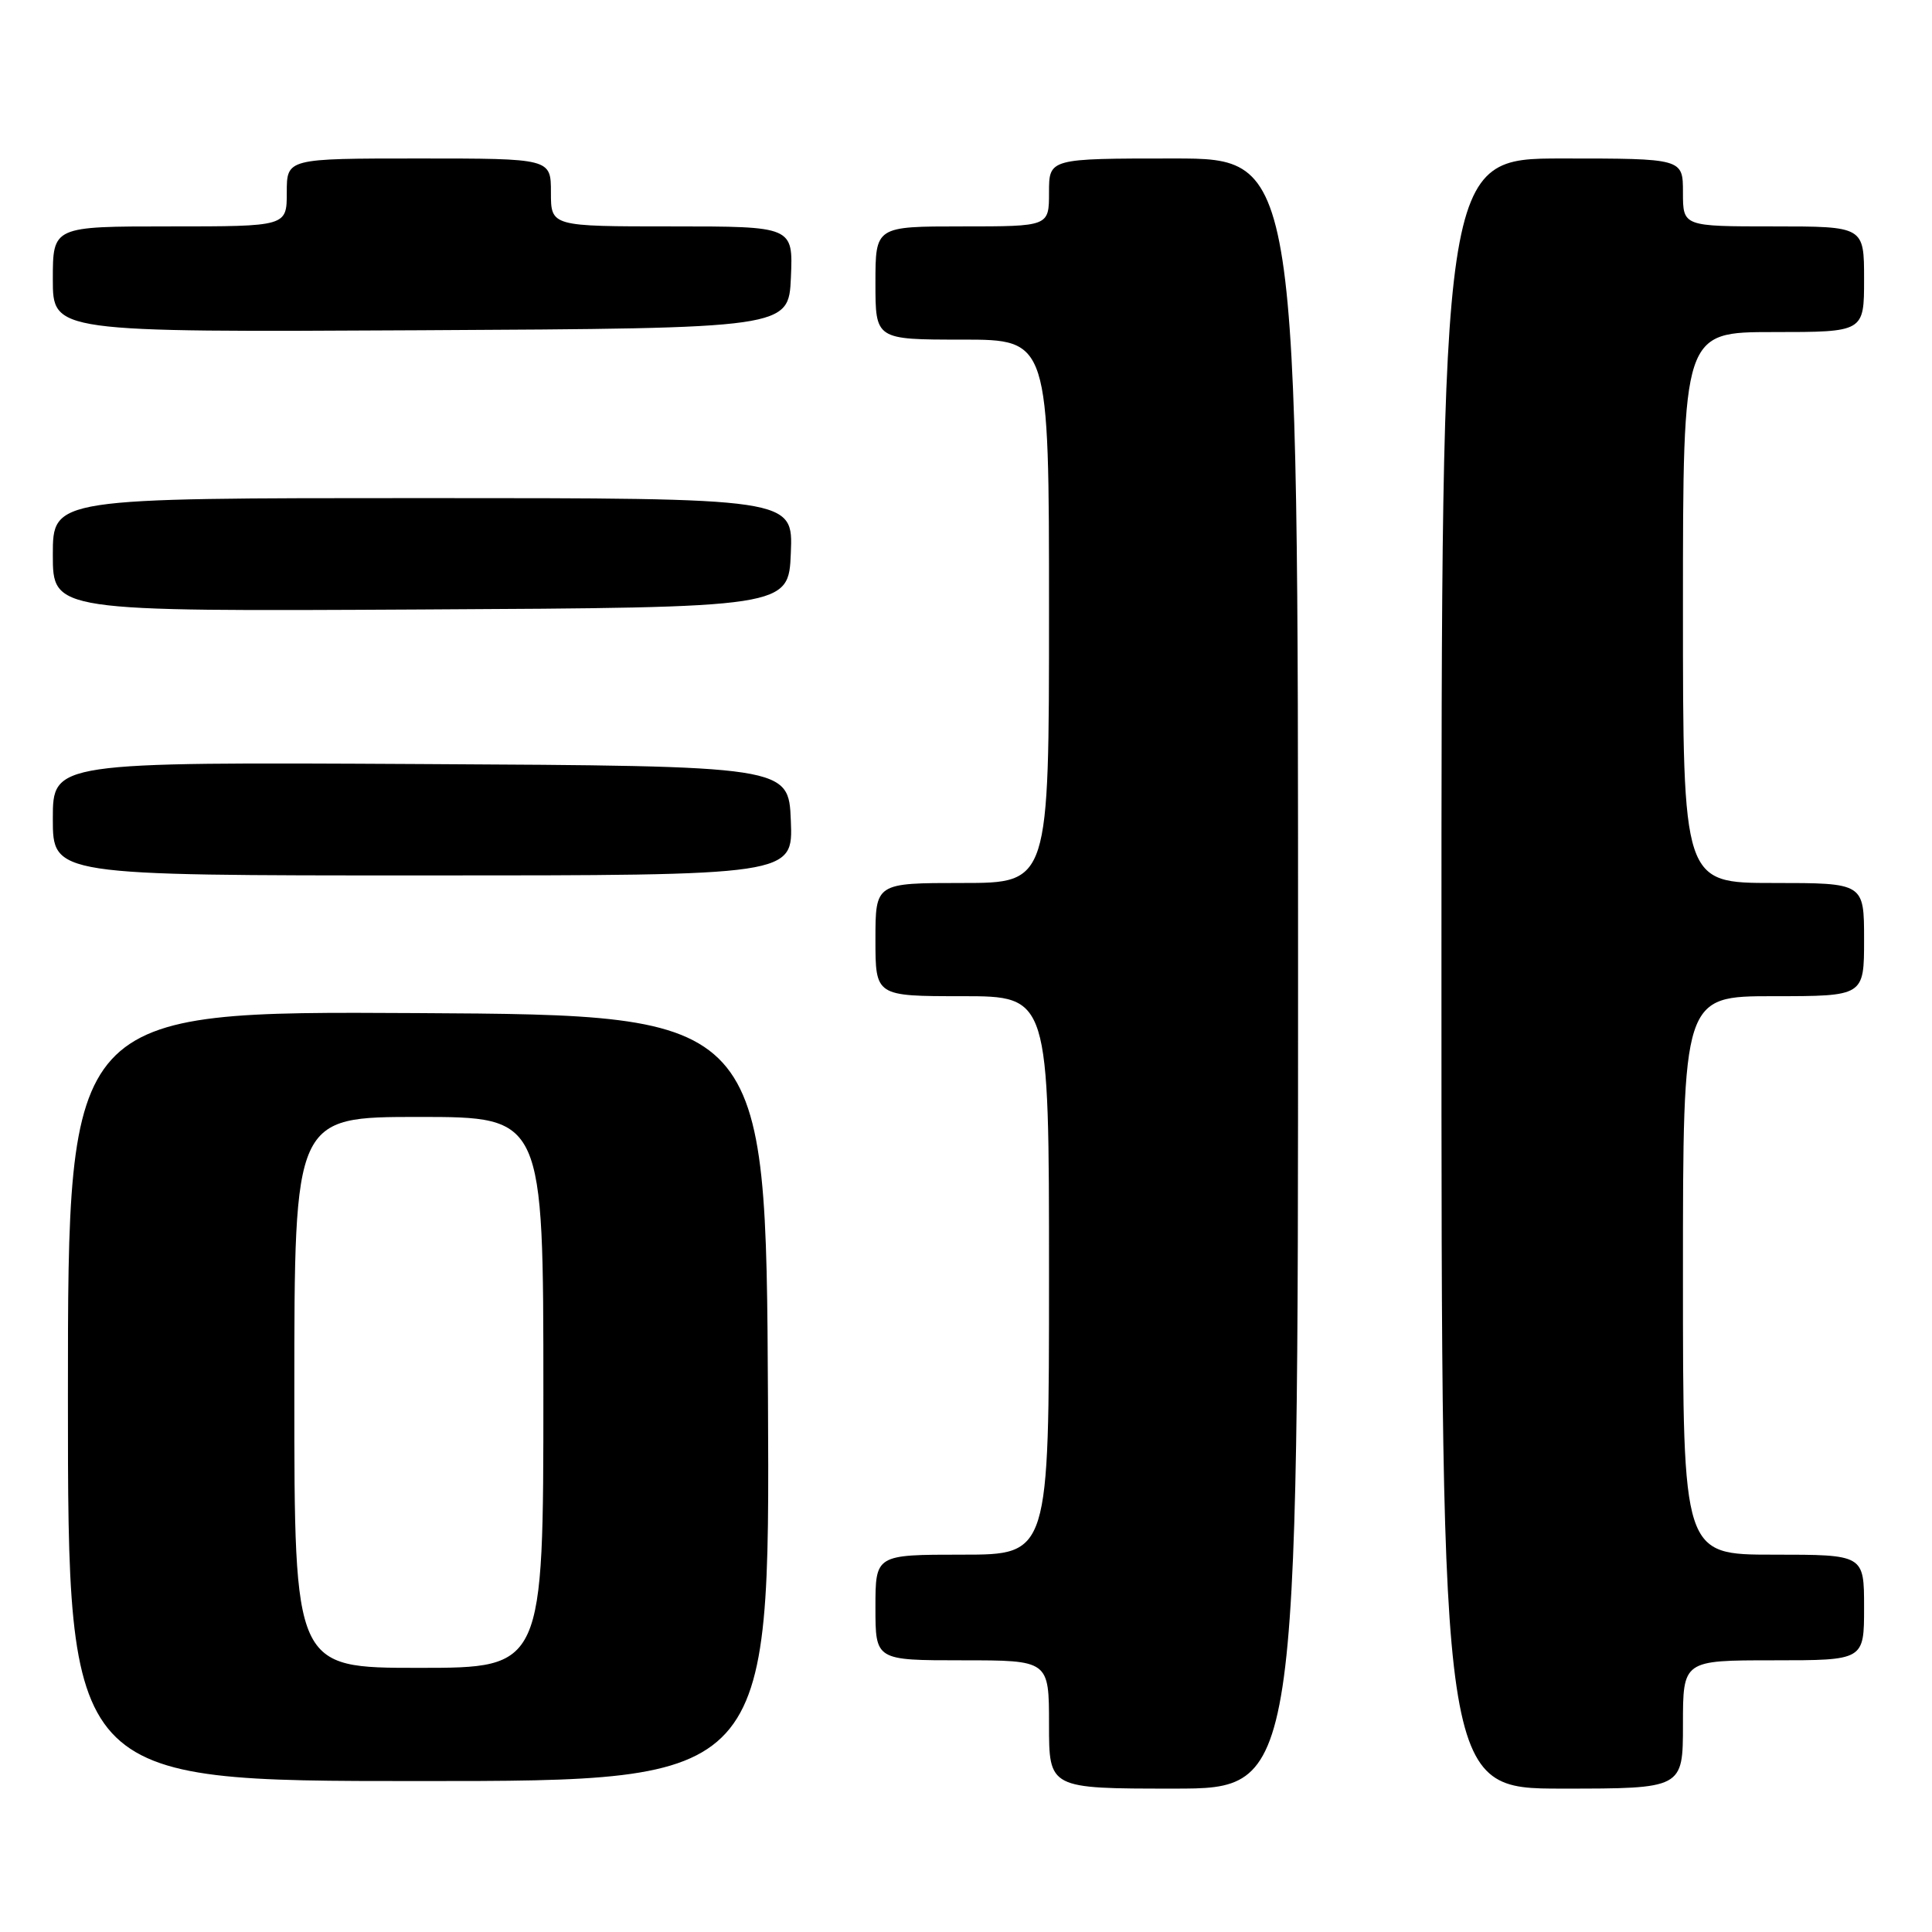 <?xml version="1.0" encoding="UTF-8" standalone="no"?>
<!DOCTYPE svg PUBLIC "-//W3C//DTD SVG 1.1//EN" "http://www.w3.org/Graphics/SVG/1.1/DTD/svg11.dtd" >
<svg xmlns="http://www.w3.org/2000/svg" xmlns:xlink="http://www.w3.org/1999/xlink" version="1.1" viewBox="0 0 256 256">
 <g >
 <path fill="currentColor"
d=" M 172.00 129.00 C 172.00 21.00 172.00 21.00 155.50 21.00 C 139.00 21.00 139.00 21.00 139.00 25.50 C 139.00 30.00 139.00 30.00 127.50 30.00 C 116.00 30.00 116.00 30.00 116.00 37.50 C 116.00 45.00 116.00 45.00 127.50 45.00 C 139.00 45.00 139.00 45.00 139.00 81.00 C 139.00 117.00 139.00 117.00 127.50 117.00 C 116.00 117.00 116.00 117.00 116.00 124.50 C 116.00 132.00 116.00 132.00 127.50 132.00 C 139.00 132.00 139.00 132.00 139.00 169.00 C 139.00 206.00 139.00 206.00 127.50 206.00 C 116.00 206.00 116.00 206.00 116.00 213.00 C 116.00 220.00 116.00 220.00 127.50 220.00 C 139.00 220.00 139.00 220.00 139.00 228.50 C 139.00 237.00 139.00 237.00 155.50 237.00 C 172.00 237.00 172.00 237.00 172.00 129.00 Z  M 223.00 228.50 C 223.00 220.00 223.00 220.00 235.00 220.00 C 247.00 220.00 247.00 220.00 247.00 213.00 C 247.00 206.00 247.00 206.00 235.00 206.00 C 223.00 206.00 223.00 206.00 223.00 169.00 C 223.00 132.00 223.00 132.00 235.00 132.00 C 247.00 132.00 247.00 132.00 247.00 124.50 C 247.00 117.00 247.00 117.00 235.00 117.00 C 223.00 117.00 223.00 117.00 223.00 80.50 C 223.00 44.00 223.00 44.00 235.00 44.00 C 247.00 44.00 247.00 44.00 247.00 37.00 C 247.00 30.00 247.00 30.00 235.00 30.00 C 223.00 30.00 223.00 30.00 223.00 25.50 C 223.00 21.00 223.00 21.00 207.00 21.00 C 191.00 21.00 191.00 21.00 191.00 129.00 C 191.00 237.00 191.00 237.00 207.00 237.00 C 223.00 237.00 223.00 237.00 223.00 228.50 Z  M 101.76 185.25 C 101.50 134.50 101.50 134.50 55.25 134.24 C 9.00 133.98 9.00 133.98 9.00 184.99 C 9.00 236.00 9.00 236.00 55.51 236.00 C 102.02 236.00 102.02 236.00 101.76 185.25 Z  M 104.79 108.75 C 104.50 101.50 104.50 101.50 55.75 101.24 C 7.00 100.98 7.00 100.98 7.00 108.49 C 7.00 116.00 7.00 116.00 56.04 116.00 C 105.09 116.00 105.09 116.00 104.79 108.75 Z  M 104.79 73.25 C 105.09 66.00 105.09 66.00 56.04 66.00 C 7.00 66.00 7.00 66.00 7.00 73.51 C 7.00 81.02 7.00 81.02 55.75 80.76 C 104.50 80.50 104.50 80.50 104.79 73.25 Z  M 104.80 36.75 C 105.09 30.00 105.09 30.00 89.05 30.00 C 73.00 30.00 73.00 30.00 73.00 25.50 C 73.00 21.00 73.00 21.00 55.50 21.00 C 38.00 21.00 38.00 21.00 38.00 25.50 C 38.00 30.00 38.00 30.00 22.50 30.00 C 7.00 30.00 7.00 30.00 7.00 37.01 C 7.00 44.02 7.00 44.02 55.75 43.76 C 104.50 43.50 104.50 43.50 104.80 36.75 Z  M 39.00 184.50 C 39.00 148.00 39.00 148.00 55.50 148.00 C 72.00 148.00 72.00 148.00 72.00 184.50 C 72.00 221.00 72.00 221.00 55.50 221.00 C 39.00 221.00 39.00 221.00 39.00 184.50 Z "/>
</g>
</svg>